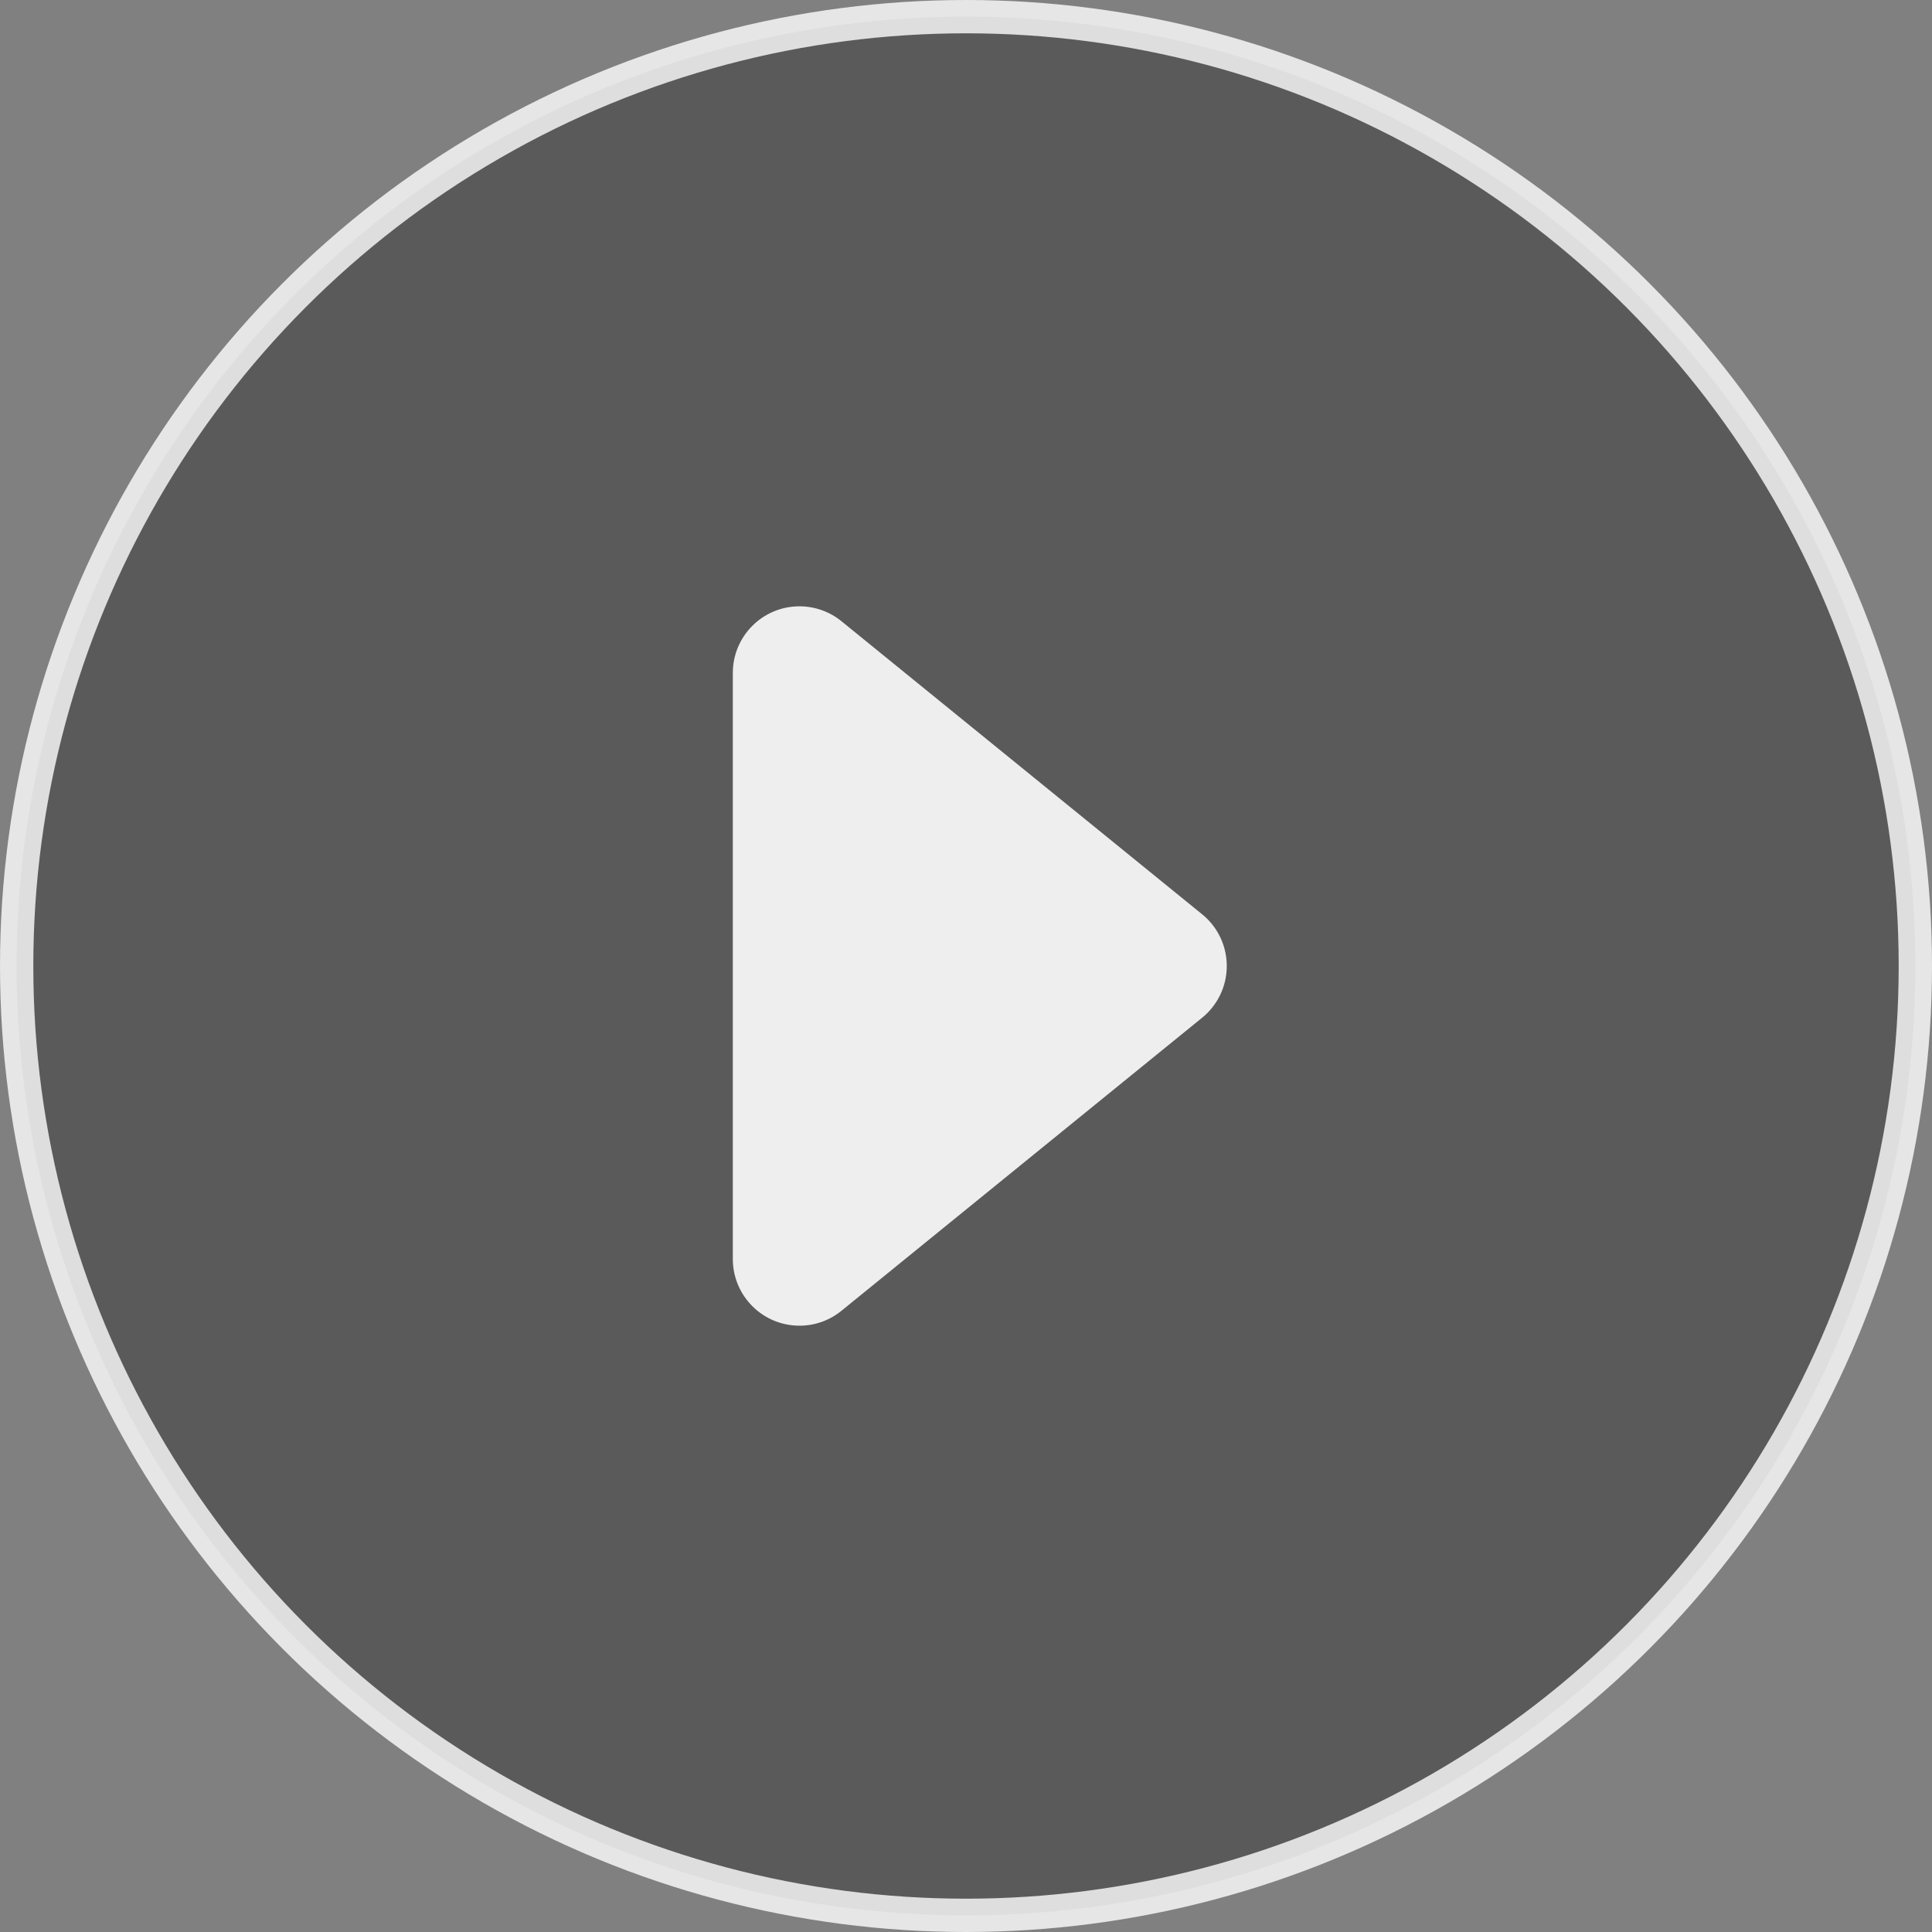 <?xml version="1.0" encoding="UTF-8"?>
<svg width="116px" height="116px" viewBox="0 0 116 116" version="1.1" xmlns="http://www.w3.org/2000/svg" xmlns:xlink="http://www.w3.org/1999/xlink">
    <rect x="0" y="0" width="116" height="116" fill="#808080" stroke="none"/>
    <!-- Generator: Sketch 61.2 (89653) - https://sketch.com -->
    <title>ic_pause</title>
    <desc>Created with Sketch.</desc>
    <g id="🔪切图" stroke="none" stroke-width="1" fill="none" fill-rule="evenodd">
        <g id="icon" transform="translate(-408, -1767)">
            <g id="ic_pause" transform="translate(408, 1767)">
                <g id="cutting/ic_pause">
                    <g stroke-width="1" fill-rule="evenodd">
                        <circle id="椭圆形" stroke-opacity="0.797" stroke="#FFFFFF" stroke-width="2" fill-opacity="0.3" fill="#000000" cx="58" cy="58" r="57"></circle>
                        <path d="M63.104,45.821 L80.701,67.478 C82.094,69.192 81.833,71.711 80.118,73.104 C79.405,73.684 78.515,74 77.596,74 L42.404,74 C40.195,74 38.404,72.209 38.404,70 C38.404,69.081 38.72,68.191 39.299,67.478 L56.896,45.821 C58.289,44.106 60.808,43.846 62.522,45.239 C62.736,45.412 62.931,45.607 63.104,45.821 Z" id="三角形" fill="#FFFFFF" opacity="0.896" transform="translate(60, 58) rotate(-270) translate(-60, -58) "></path>
                    </g>
                    <rect x="0" y="0" width="116" height="116"></rect>
                </g>
            </g>
        </g>
    </g>
</svg>